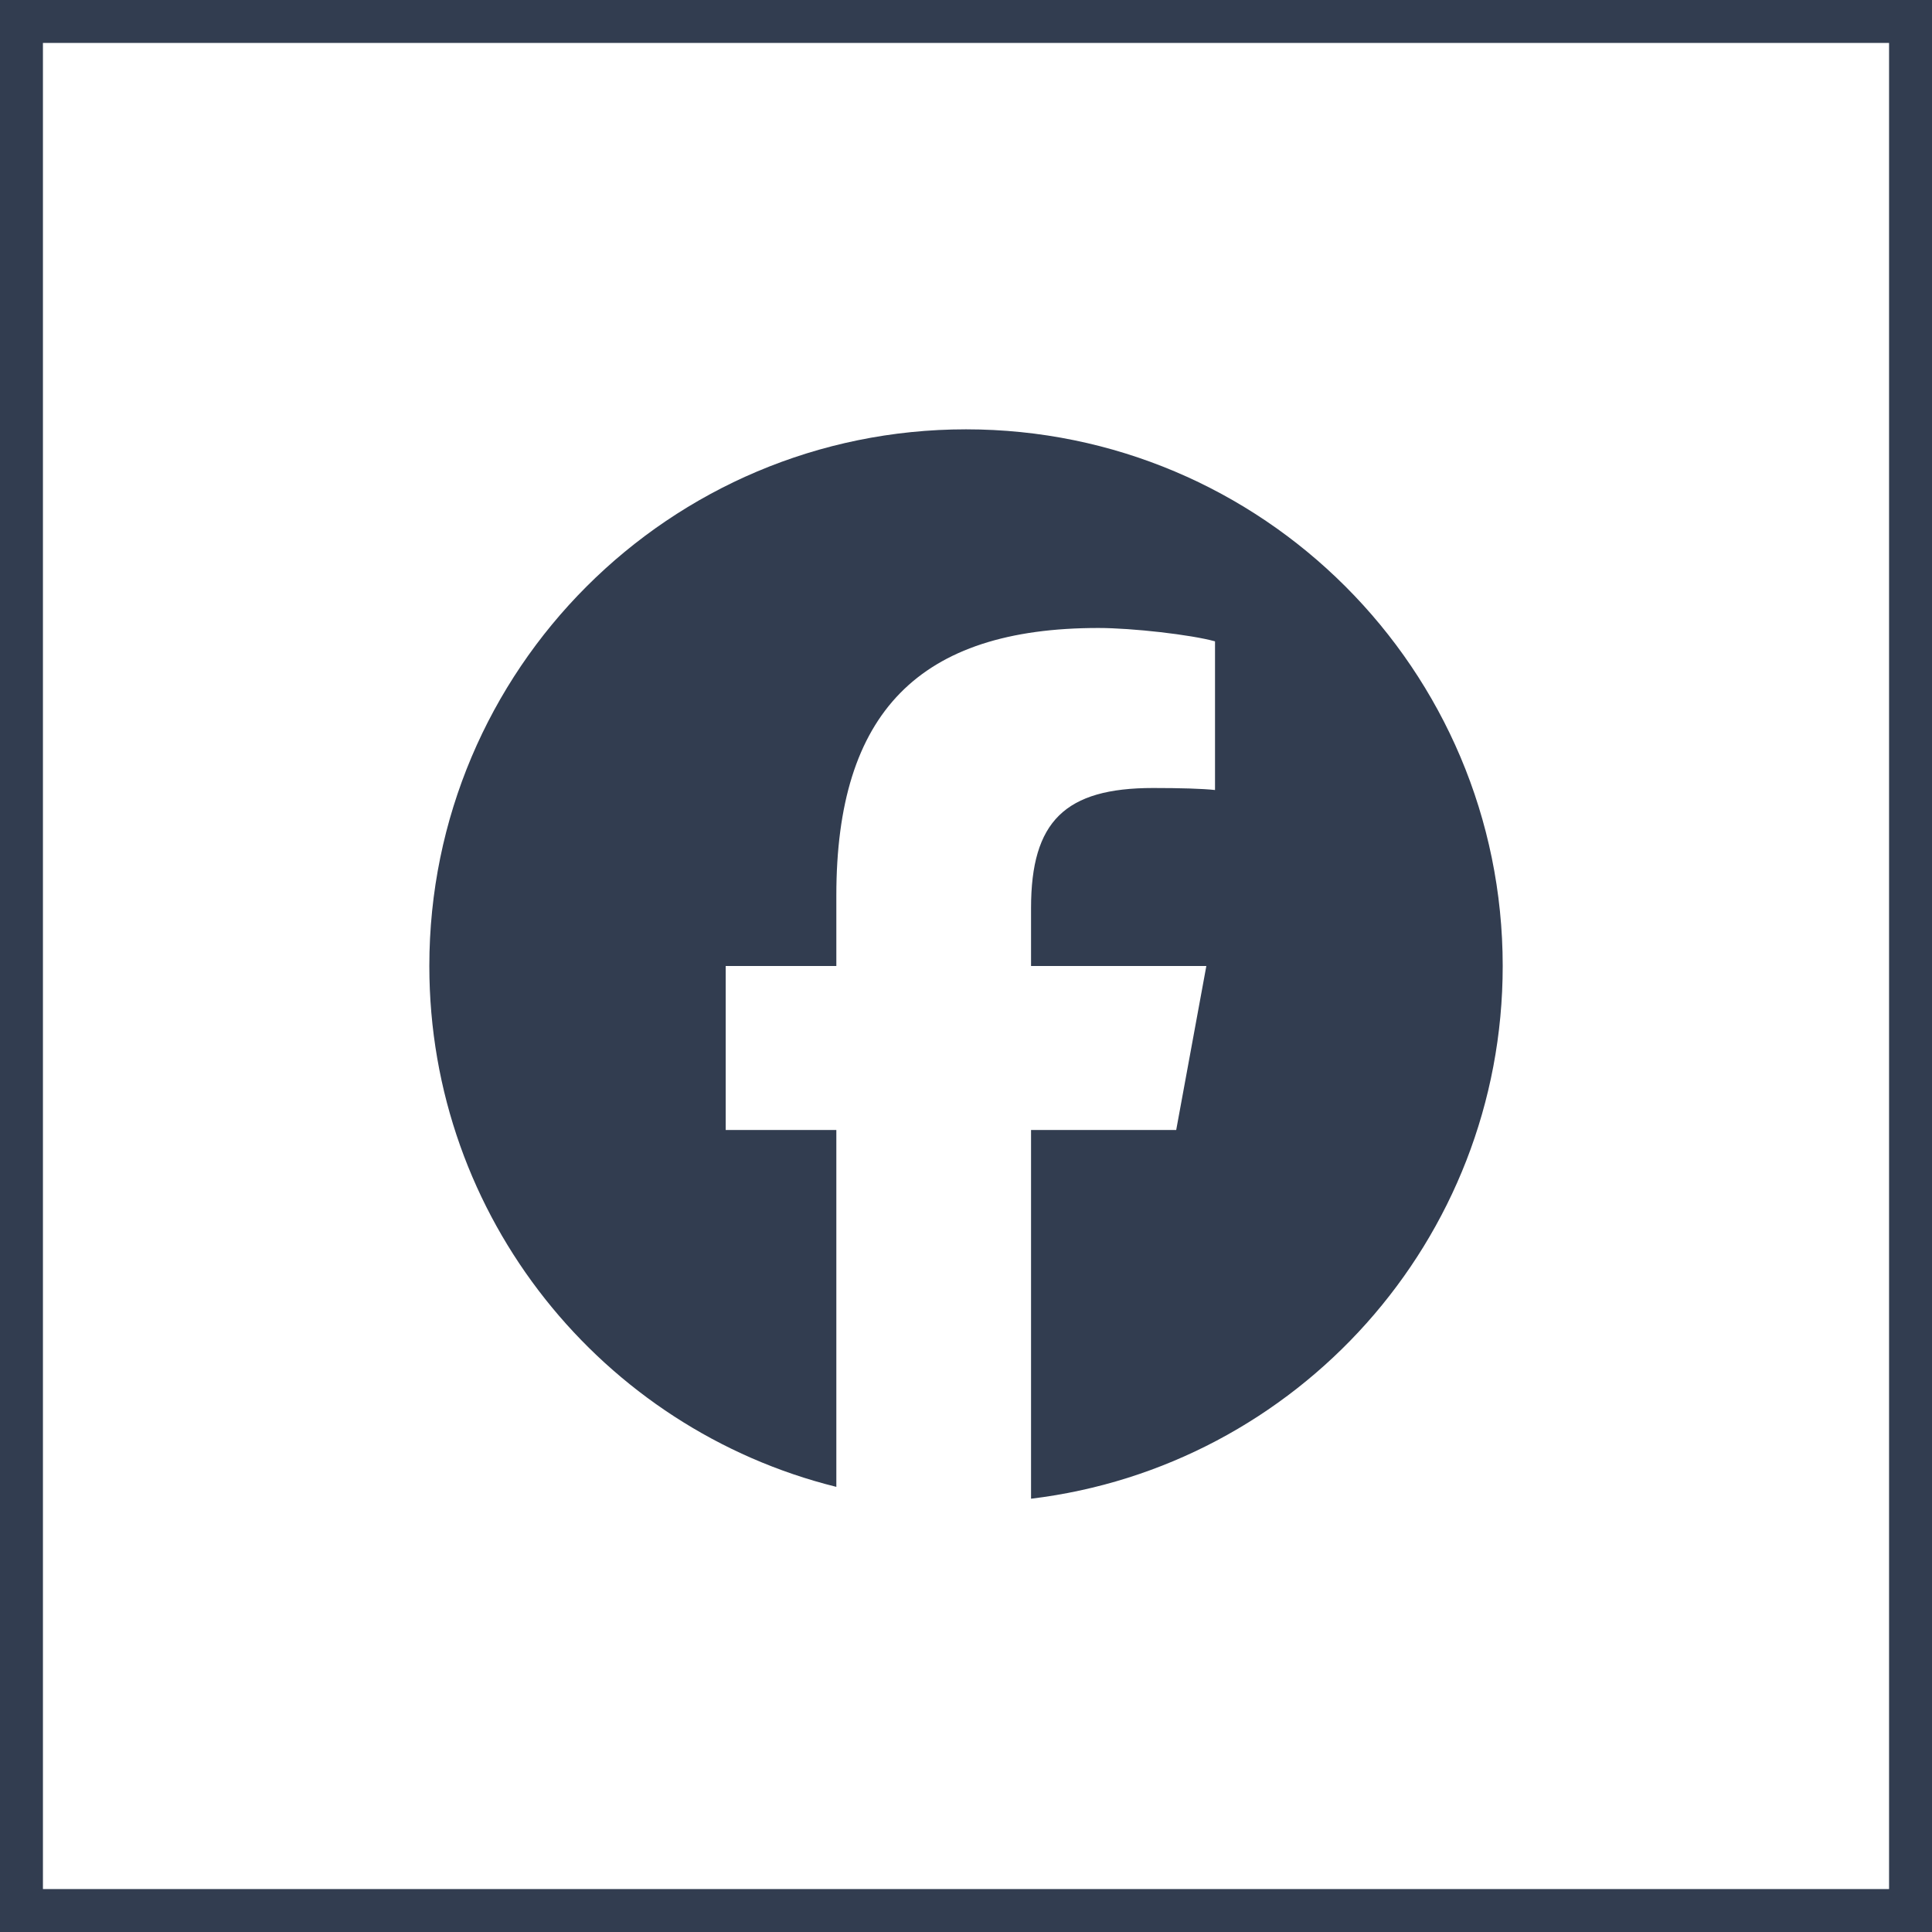 <svg width="45" height="45" viewBox="0 0 45 45" fill="none" xmlns="http://www.w3.org/2000/svg">
<rect x="0.5" y="0.5" width="44" height="44" stroke="#323D50"/>
<g clip-path="url(#clip0_590_1348)">
<path d="M22.5 10C15.597 10 10 15.597 10 22.5C10 28.362 14.036 33.281 19.48 34.632V26.32H16.903V22.5H19.48V20.854C19.48 16.599 21.406 14.627 25.583 14.627C26.375 14.627 27.741 14.783 28.3 14.938V18.401C28.006 18.369 27.493 18.354 26.857 18.354C24.807 18.354 24.015 19.131 24.015 21.149V22.5H28.098L27.396 26.32H24.015V34.908C30.204 34.161 35.001 28.891 35.001 22.5C35 15.597 29.404 10 22.5 10Z" fill="#323D50"/>
</g>
<defs>
<clipPath id="clip0_590_1348">
<rect width="25" height="25" fill="white" transform="translate(10 10)"/>
</clipPath>
</defs>
</svg>
